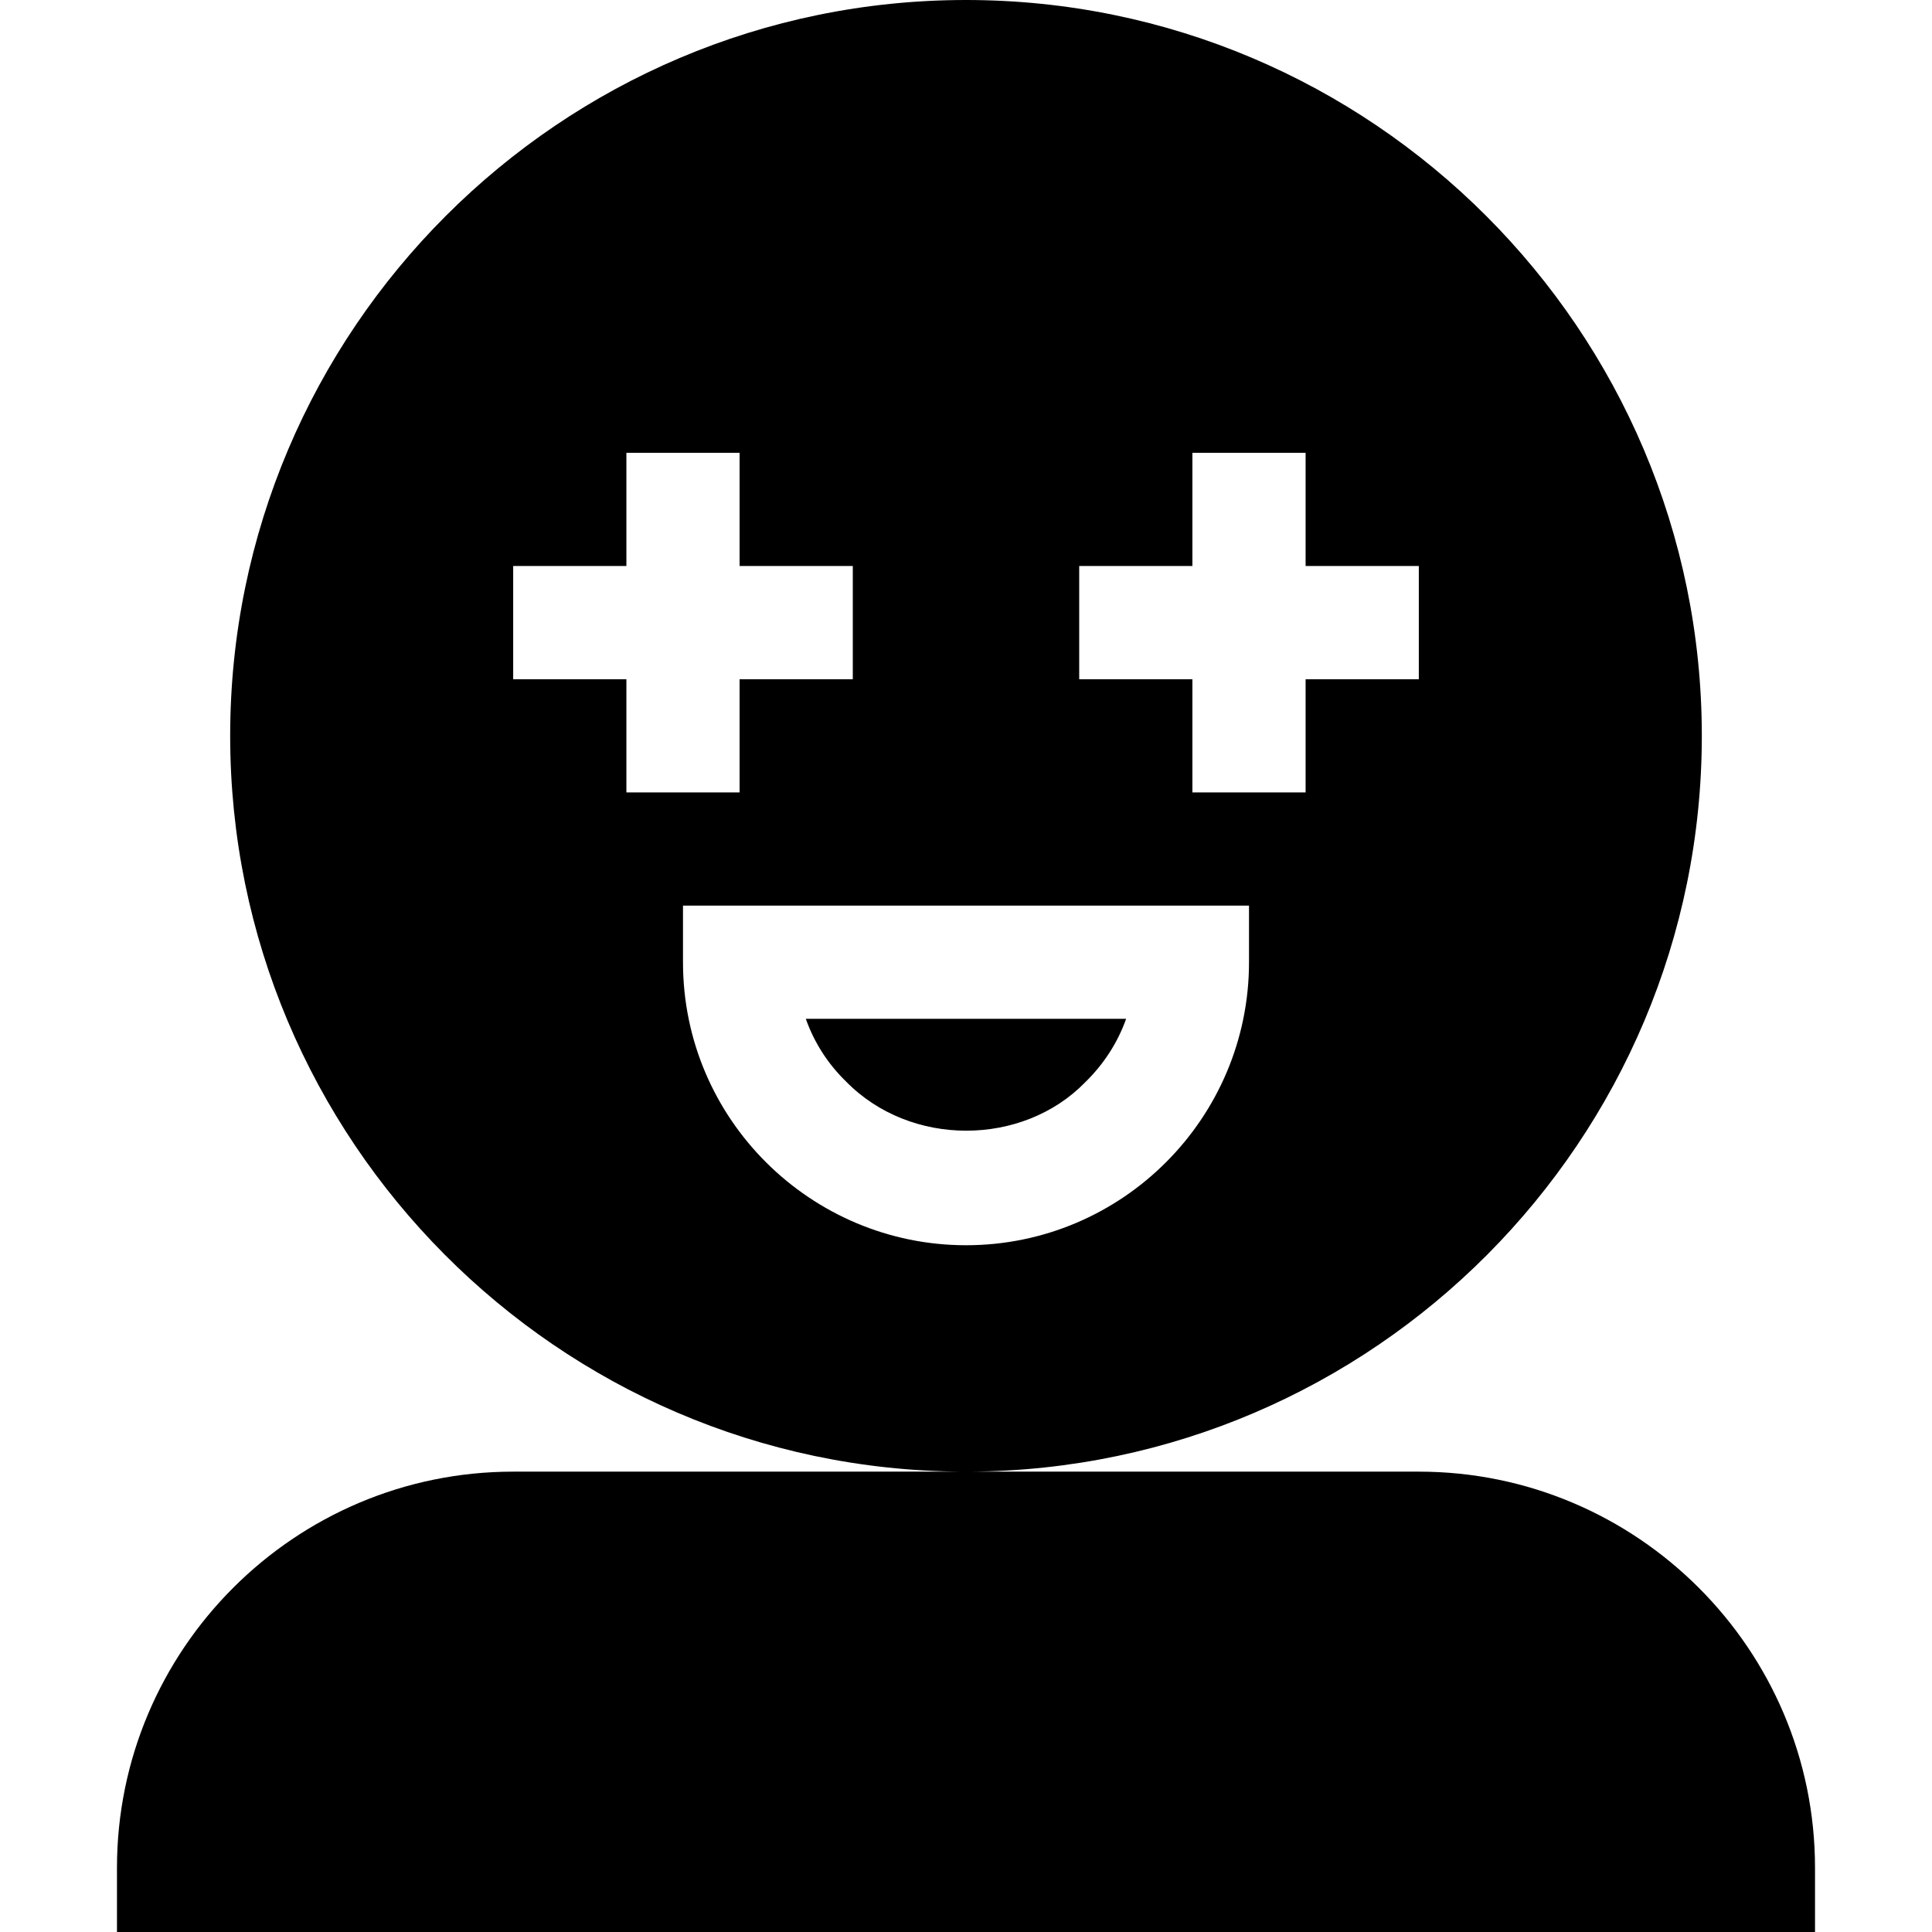 <svg id="Capa_1" enable-background="new 0 0 512 512" height="512" viewBox="0 0 512 512" width="512" xmlns="http://www.w3.org/2000/svg"><g id="Amazed_1_"><path d="m287.567 286.831c4.98-4.849 8.643-10.576 10.869-16.831h-84.888c2.197 6.211 5.786 11.865 10.605 16.553 17.111 17.549 46.862 17.27 63.414.278z"/><path d="m376 390h-119.06c.003 0 .007-.002.01-.002 107.085-.514 194.05-87.795 194.05-194.998 0-107.52-87.48-195-195-195s-195 87.48-195 195c0 107.134 86.854 194.372 193.844 194.997.006 0 .012.003.018.003h-118.862c-57.891 0-105 47.109-105 105v17h450v-17c0-57.891-47.109-105-105-105zm-90-240h30v-30h30v30h30v30h-30v30h-30v-30h-30zm-150 30v-30h30v-30h30v30h30v30h-30v30h-30v-30zm45 75v-15h150v15c0 41.228-33.518 75-75 75-40.977 0-75-33.277-75-75z"/></g></svg>